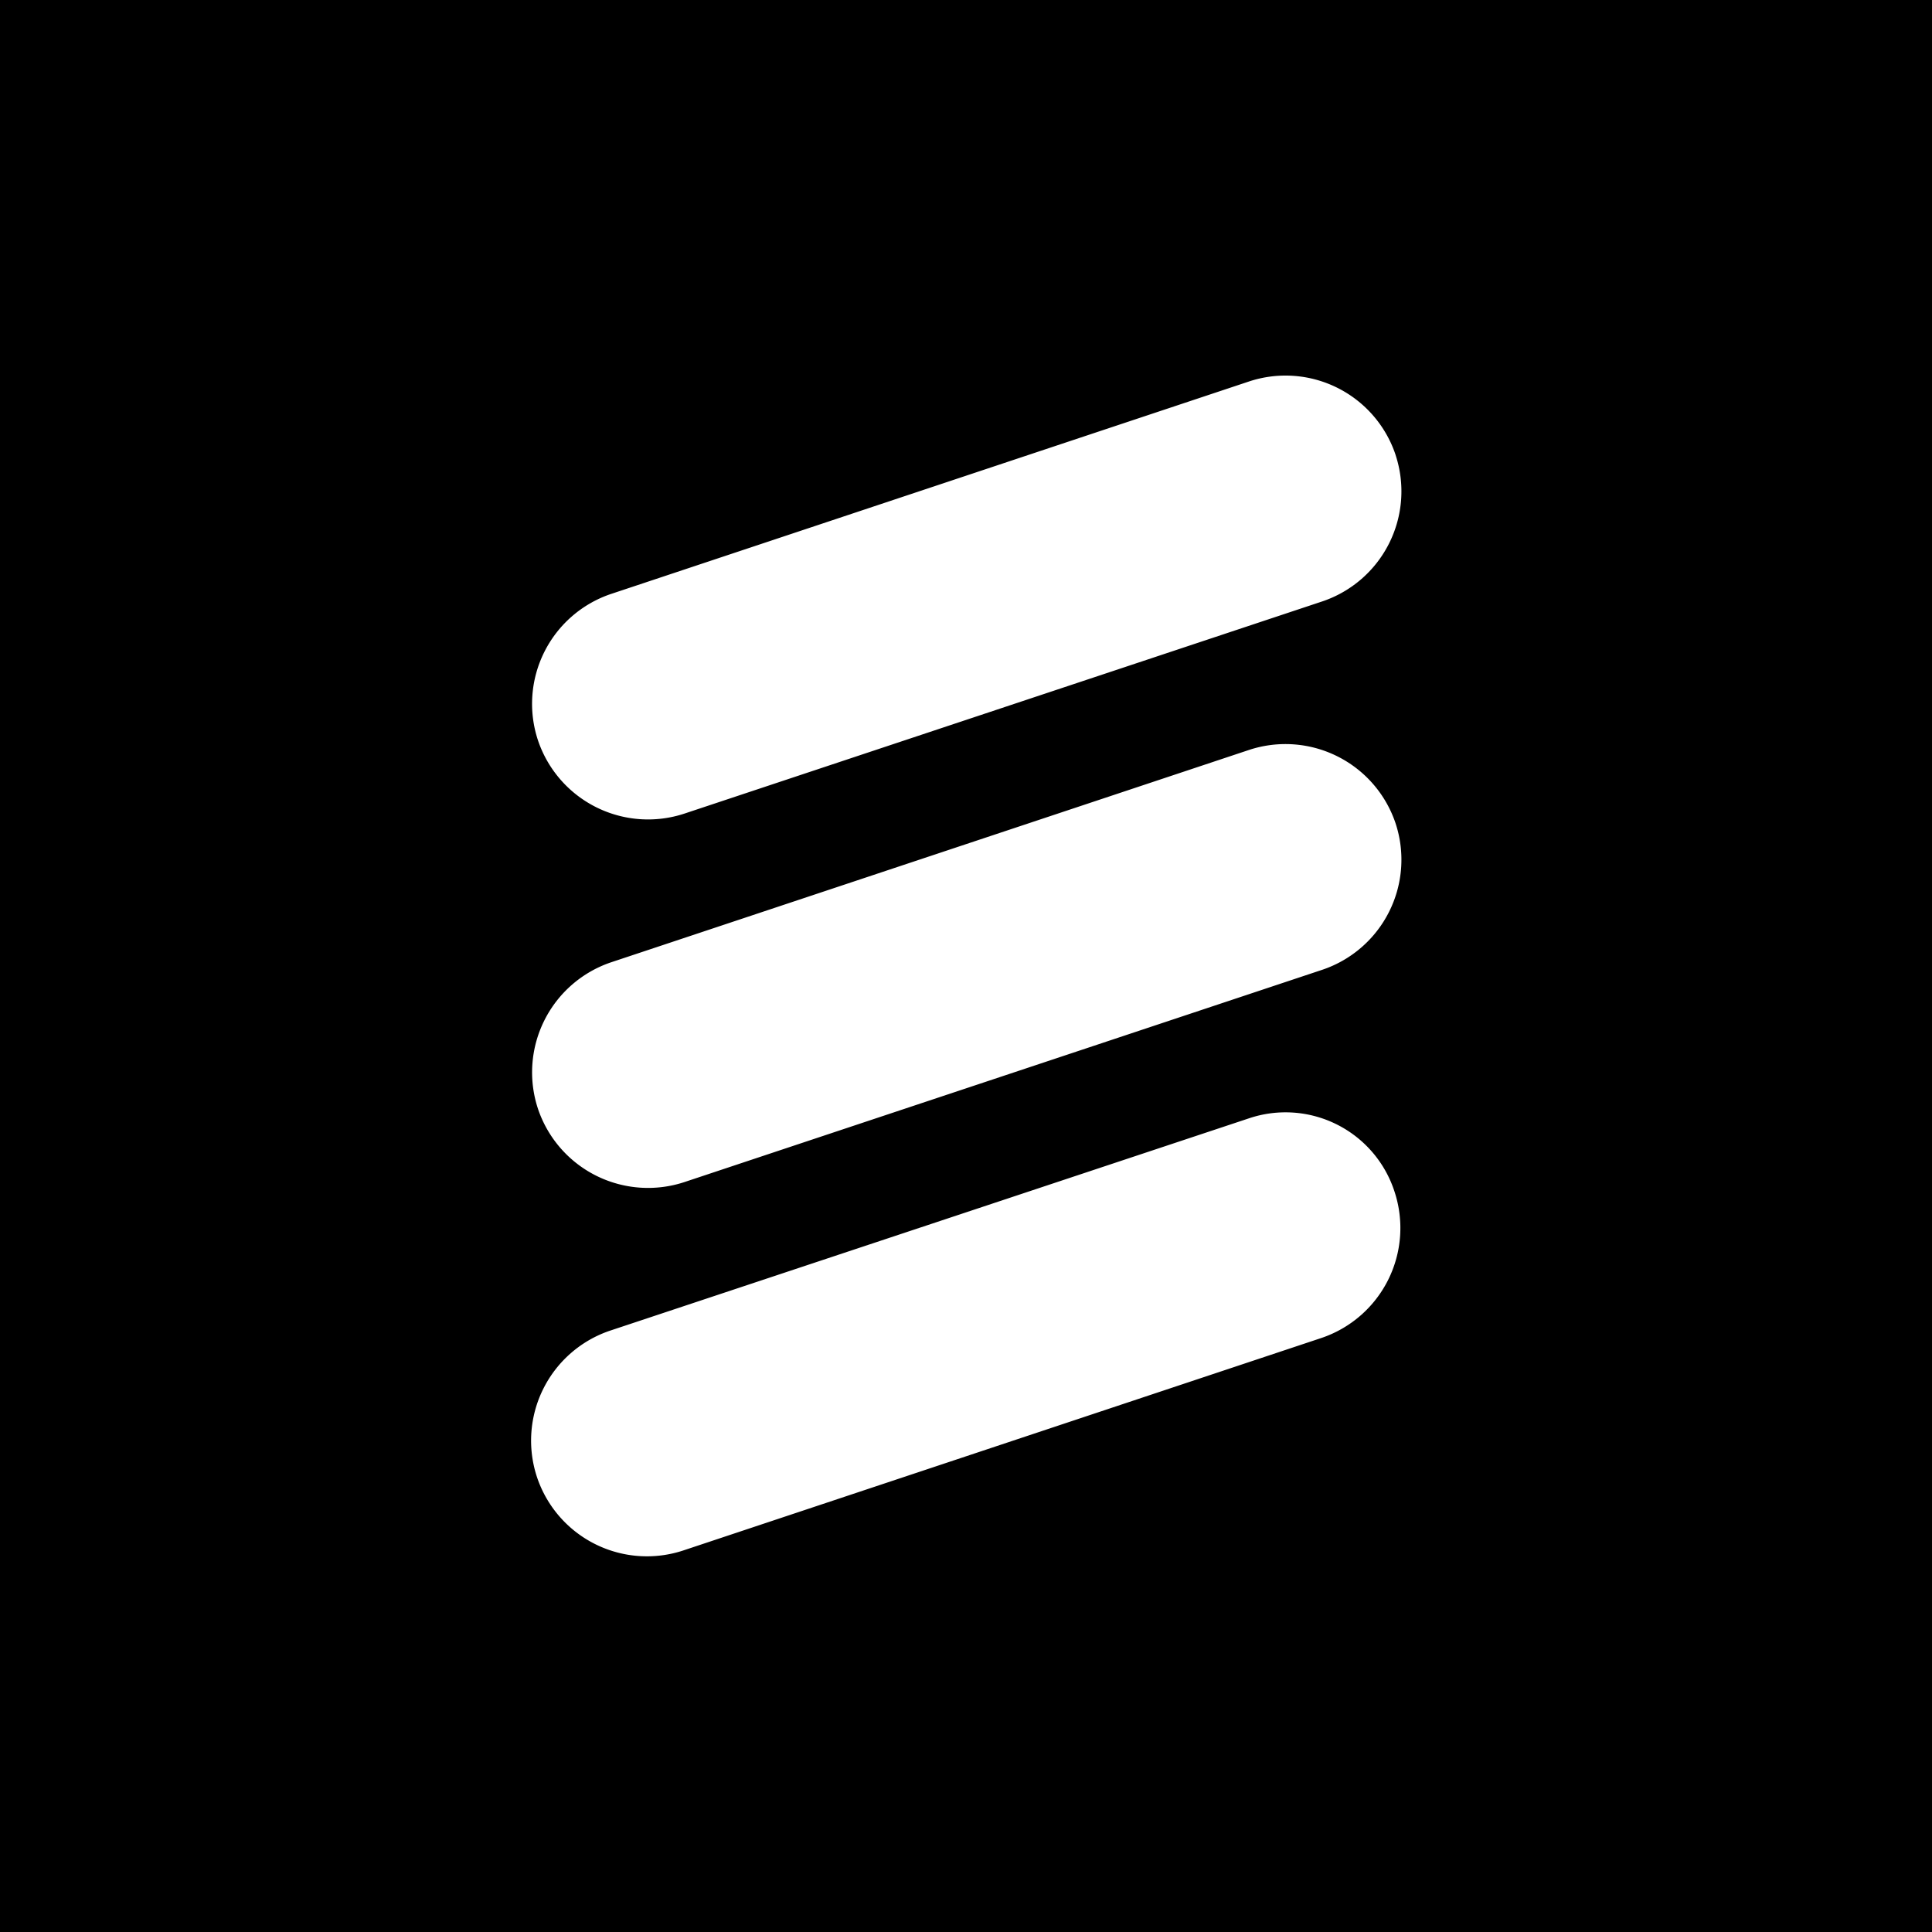<svg xmlns="http://www.w3.org/2000/svg" viewBox="0 0 18 18">
  <rect x="0" y="0" width="18" height="18" fill="#808080" stroke="none"/>
  <g clip-path="url(#a)">
    <path d="M0 0h18v18H0V0Z"/>
    <path fill="#fff" d="M13.002 7.67a1.082 1.082 0 0 1-.682 1.365l-5.943 1.978a1.082 1.082 0 0 1-1.365-.683 1.082 1.082 0 0 1 .683-1.365l5.942-1.978a1.082 1.082 0 0 1 1.365.683Zm0-3.432a1.082 1.082 0 0 1-.682 1.365L6.377 7.58a1.082 1.082 0 0 1-1.365-.683 1.08 1.08 0 0 1 .683-1.364l5.942-1.979a1.081 1.081 0 0 1 1.365.683Zm-.01 6.863a1.081 1.081 0 0 1-.682 1.365l-5.943 1.979a1.08 1.08 0 0 1-1.364-.683 1.081 1.081 0 0 1 .682-1.365l5.952-1.978a1.067 1.067 0 0 1 1.355.682Z"/>
  </g>
  <defs>
    <clipPath id="a">
      <path fill="#fff" d="M0 0h18v18H0z"/>
    </clipPath>
  </defs>
</svg>
